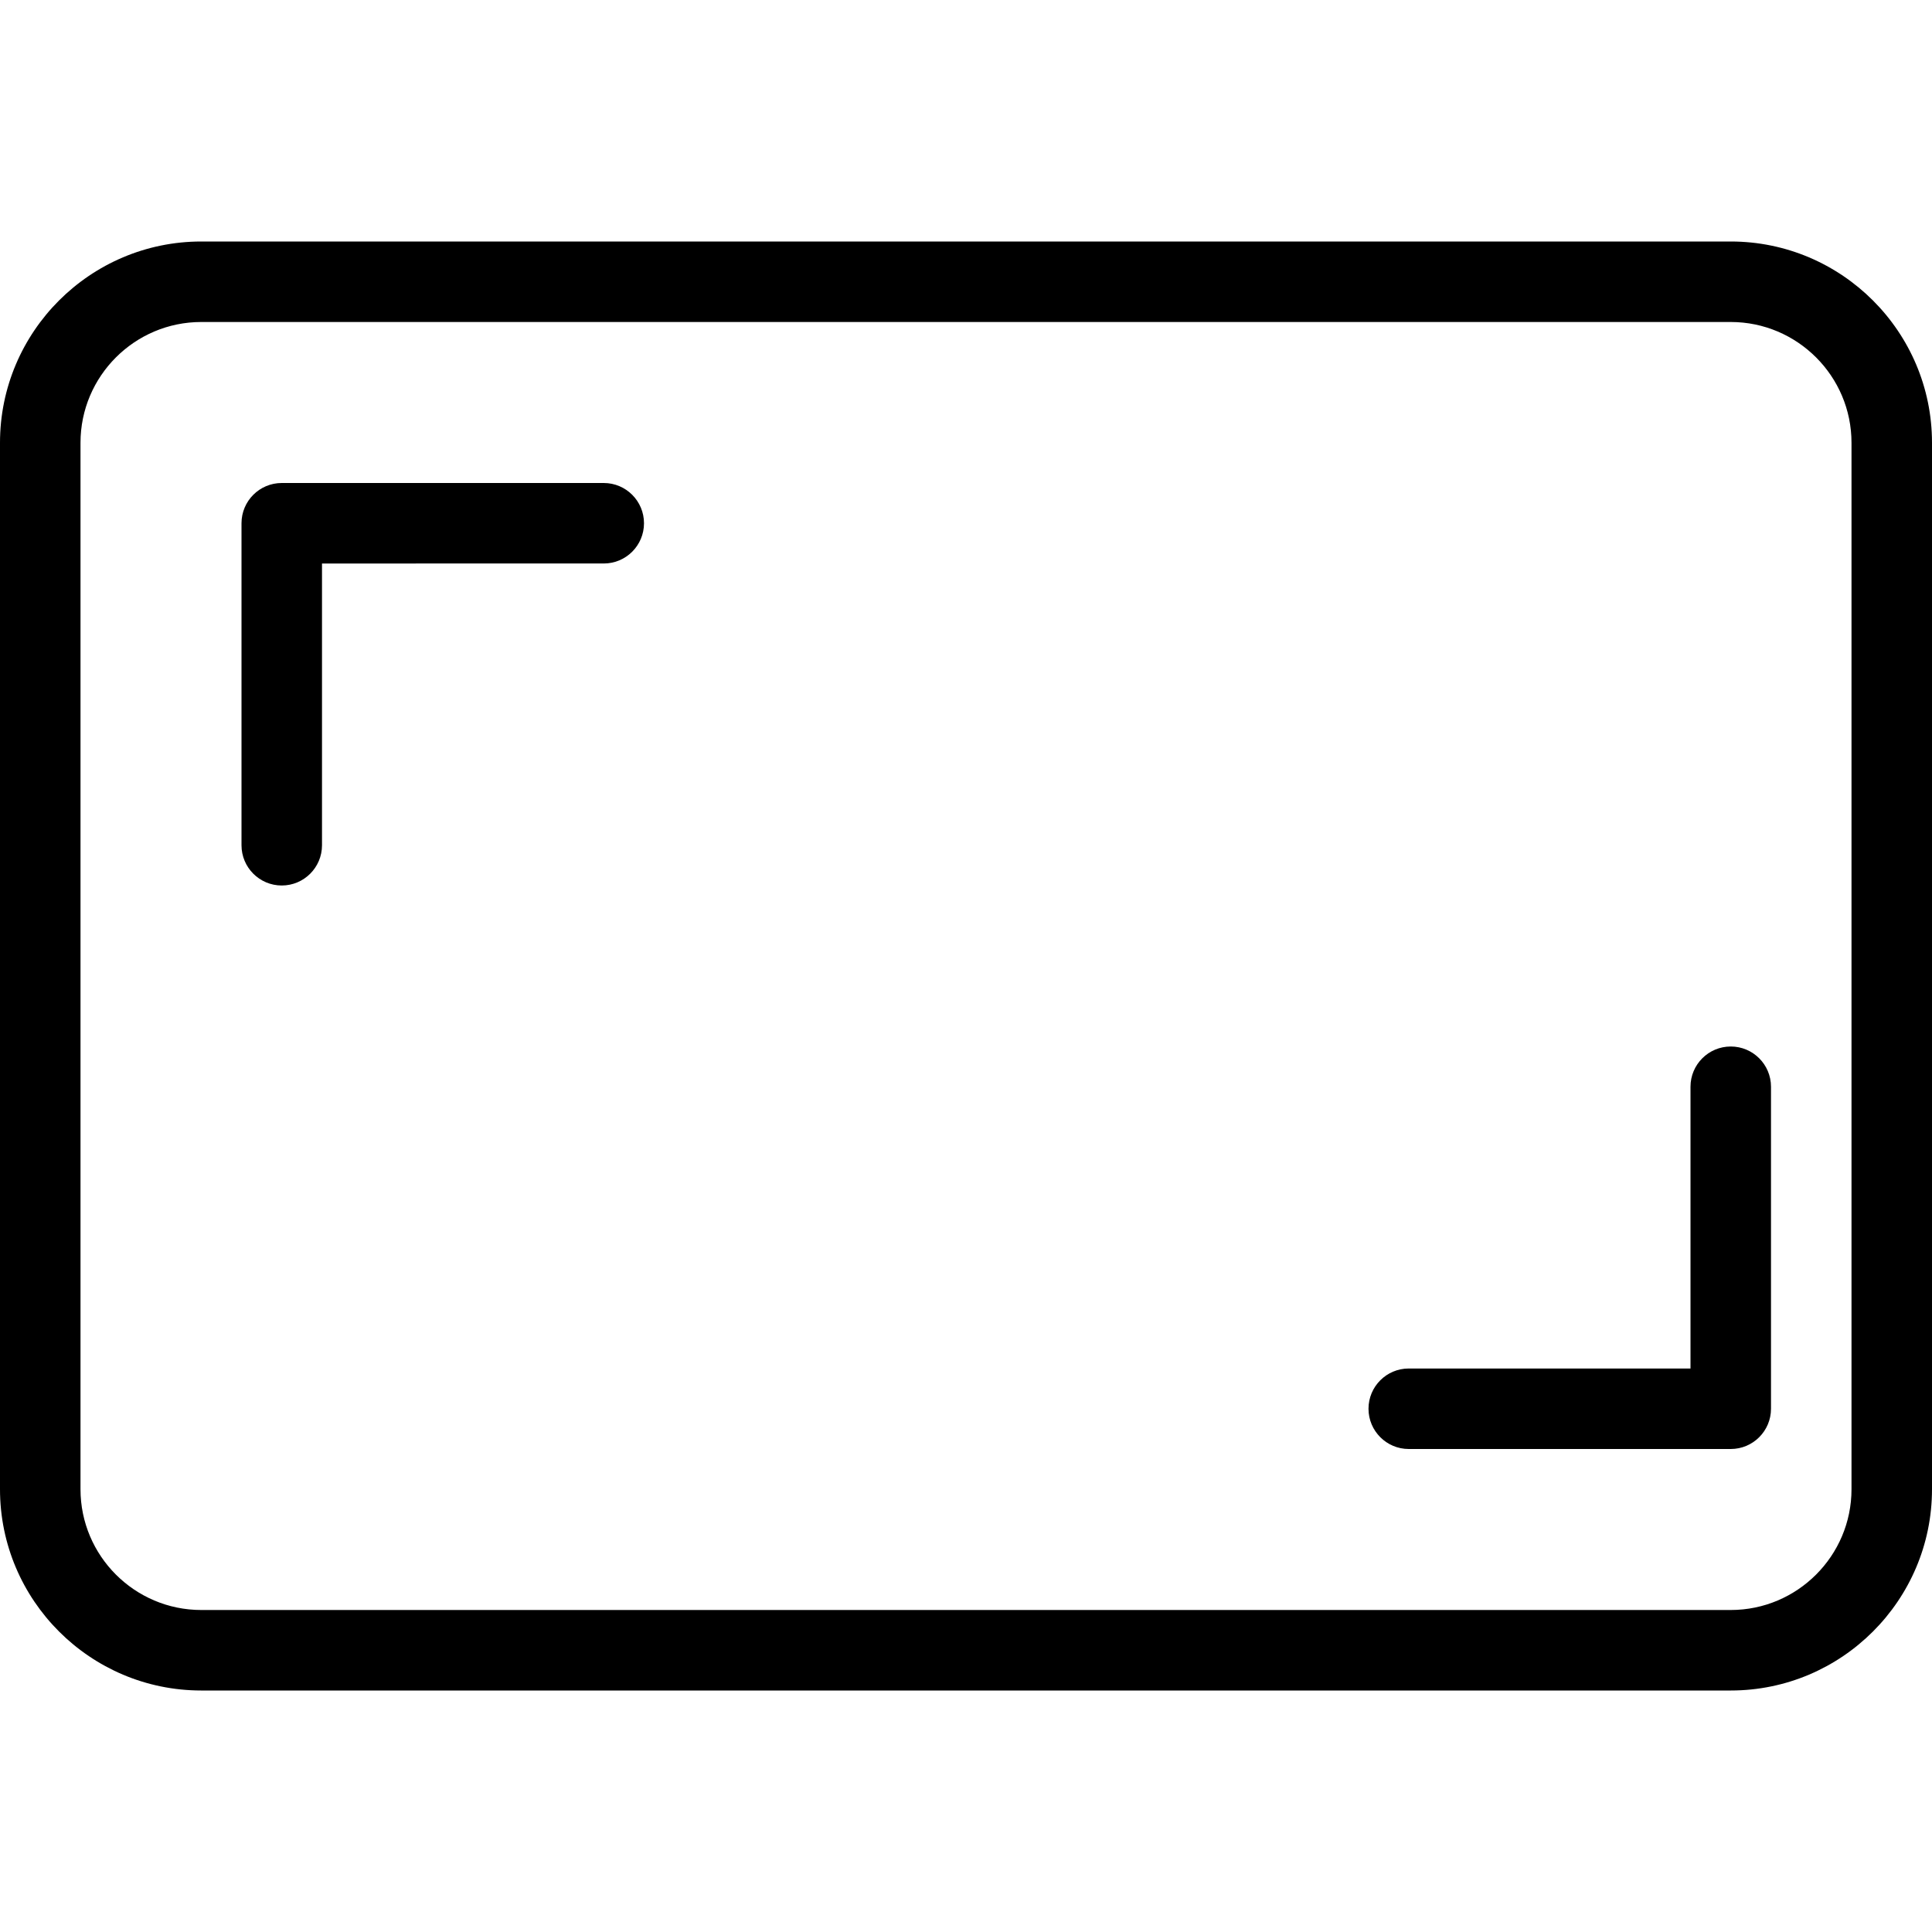 <svg width="24" height="24" viewBox="0 0 24 24" xmlns="http://www.w3.org/2000/svg"><title>format/back-to-fullscreen-adr_24</title><path d="M21.5 3C22.878 3 24 4.121 24 5.5l0 13c0 1.379-1.122 2.5-2.5 2.5l-19 0C1.122 21 0 19.879 0 18.5l0-13C0 4.121 1.122 3 2.5 3l19 0zM23 18.5l0-13c0-.827-.673-1.5-1.5-1.5l-19 0C1.673 4 1 4.673 1 5.5l0 13c0 .827.673 1.5 1.5 1.5l19 0c.827 0 1.5-.673 1.5-1.5zM7.5 6c.276 0 .5.224.5.5 0 .276-.224.5-.5.5L4 7l0 3.5c0 .276-.224.5-.5.5-.276 0-.5-.224-.5-.5l0-4c0-.276.224-.5.5-.5l4 0zm14 7c.276 0 .5.224.5.5l0 4c0 .276-.224.5-.5.5l-4 0c-.276 0-.5-.224-.5-.5 0-.276.224-.5.5-.5l3.5 0 0-3.5c0-.276.224-.5.5-.5z" fill="#000" fill-rule="evenodd"/></svg>
